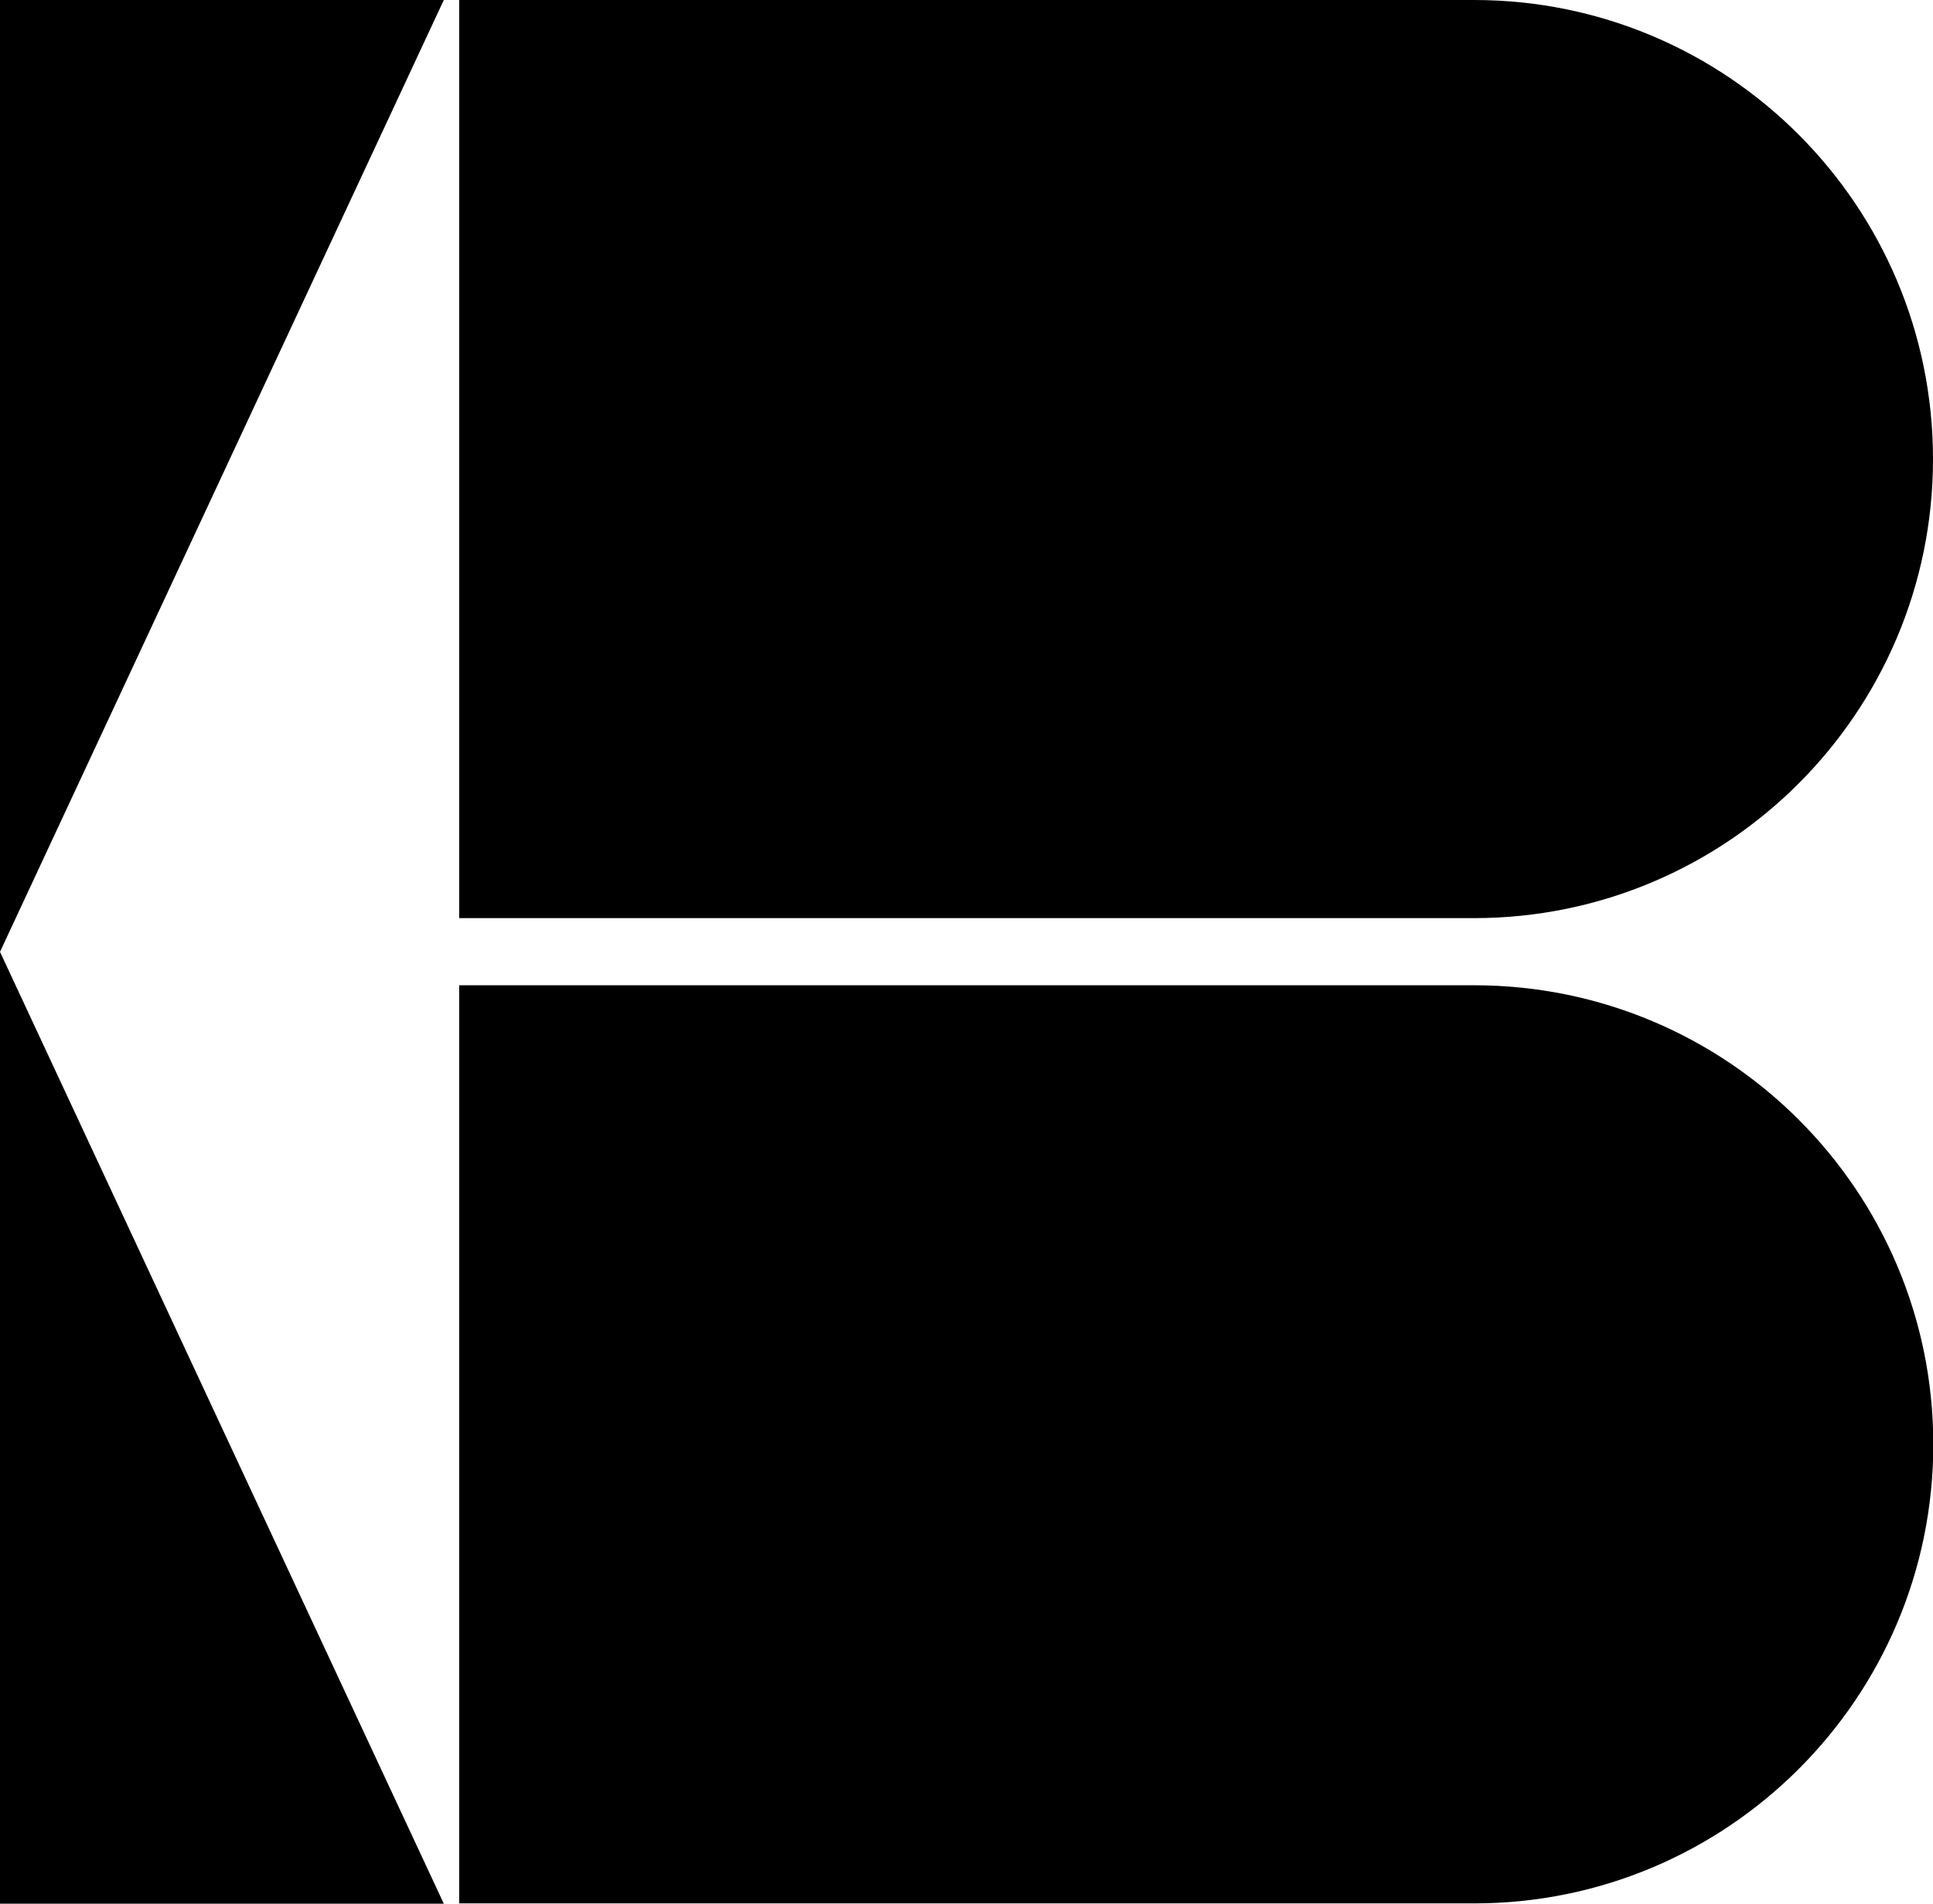<svg xmlns="http://www.w3.org/2000/svg" width="642" viewBox="0 0 642 632.4" height="632.4" style="overflow:visible;enable-background:new 0 0 642 632.4" xml:space="preserve"><path d="M152.5 305V0h337.1C573.7 0 642 68.3 642 152.5S573.7 305 489.5 305h-337zM152.5 327.4v304.9h337.1c84.2 0 152.5-68.3 152.5-152.5s-68.3-152.5-152.5-152.5H152.5zM0 316.2 147.4 0H0zM0 316.2l147.4 316.2H0z"></path></svg>